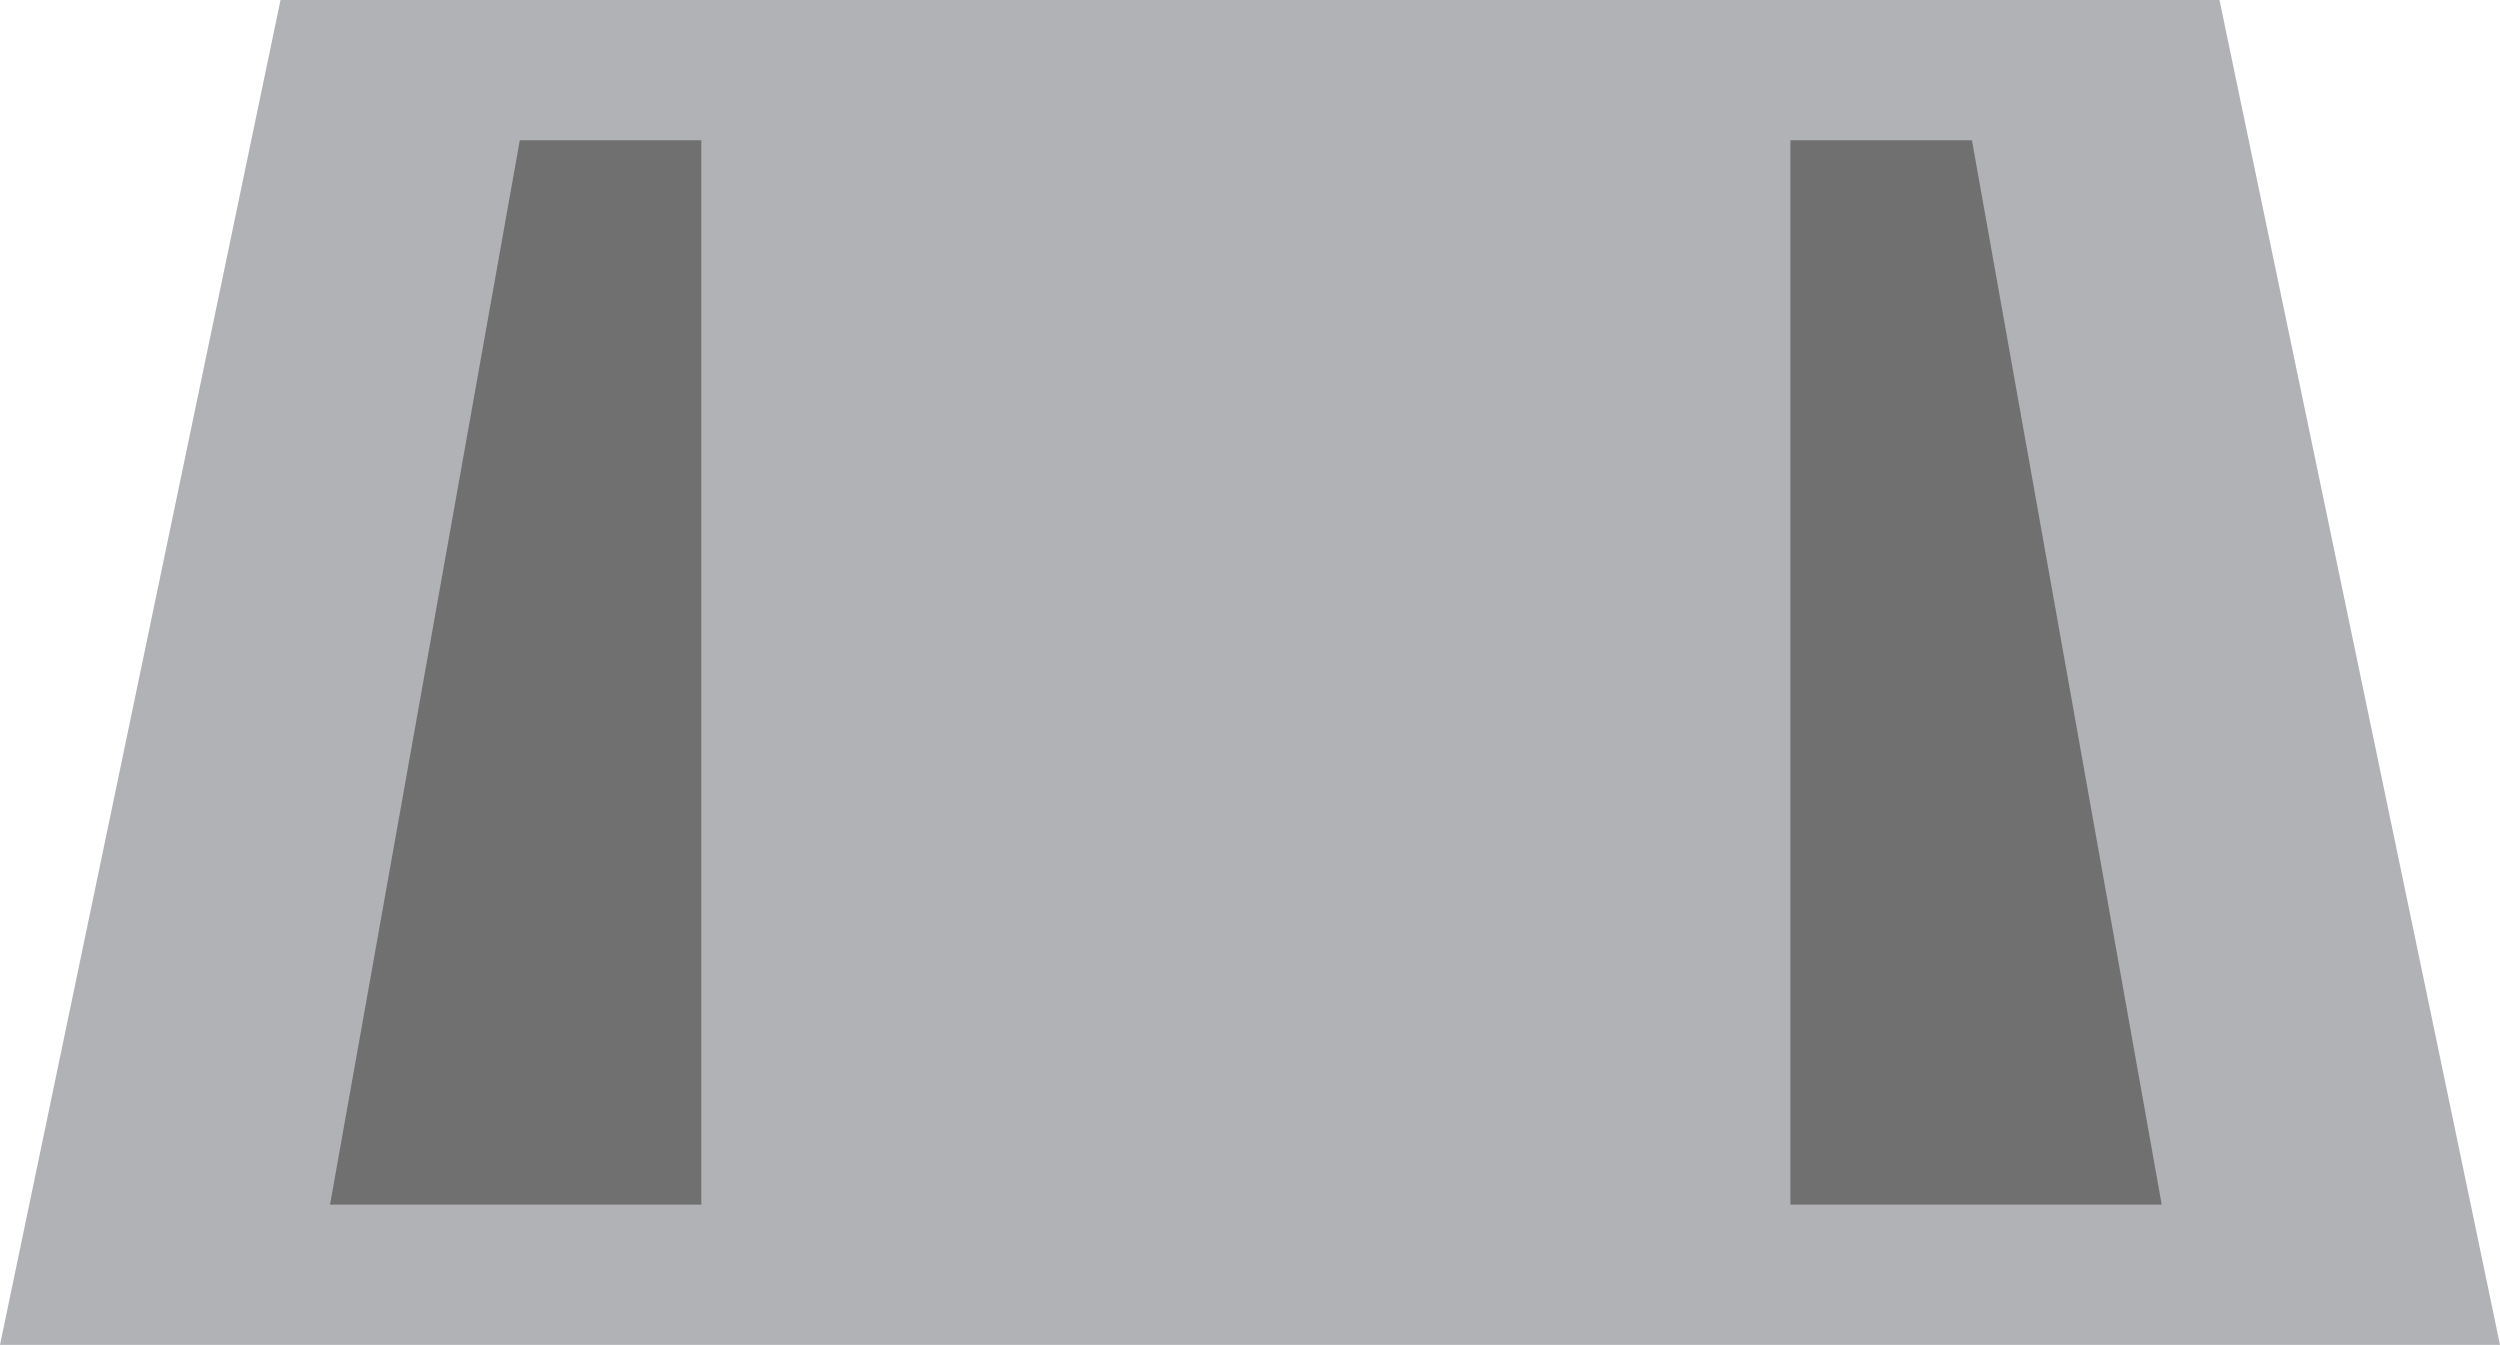 <svg width="303" xmlns="http://www.w3.org/2000/svg" height="163" fill="none"><path d="M0 163 34 0h235l34 163H0Z" style="fill: rgb(177, 178, 181); fill-opacity: 1;" class="fills"/><path d="M63 17 40 146h45V17H63ZM239 17l23 129h-45V17h22Z" style="fill: rgb(112, 112, 112); fill-opacity: 1;" class="fills"/></svg>